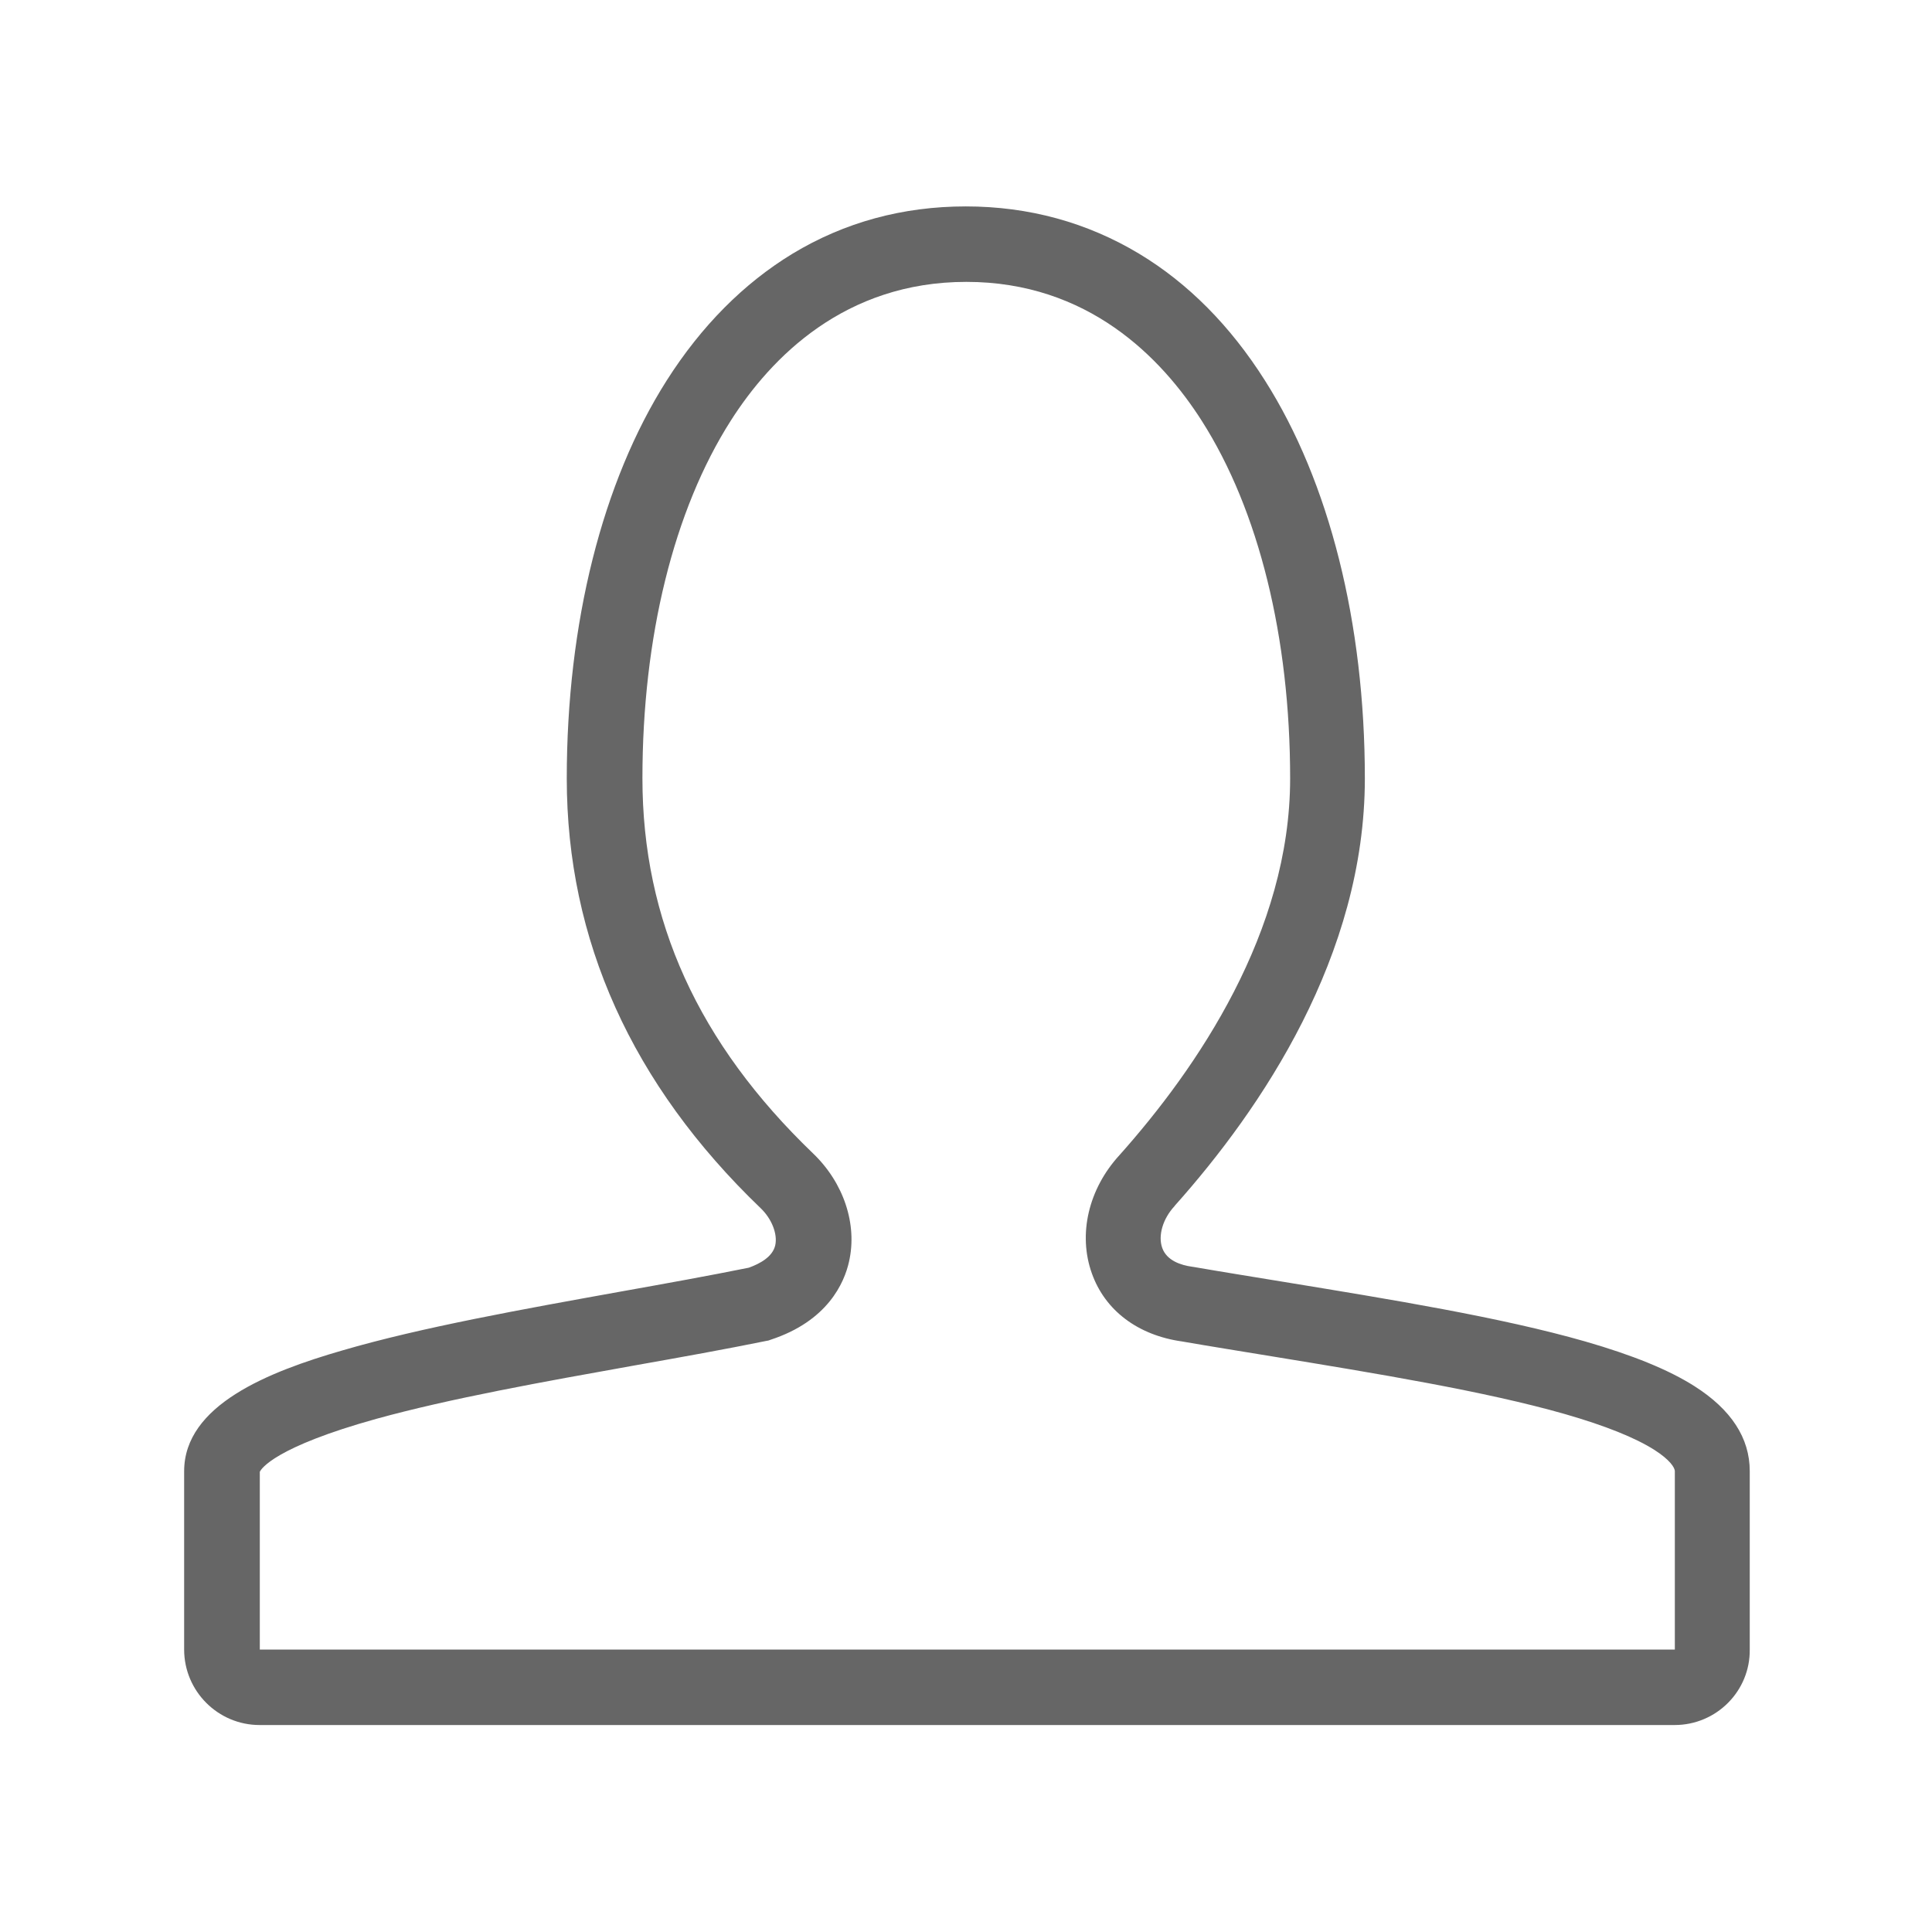 <?xml version="1.0" standalone="no"?><!DOCTYPE svg PUBLIC "-//W3C//DTD SVG 1.1//EN" "http://www.w3.org/Graphics/SVG/1.1/DTD/svg11.dtd"><svg t="1599128173225" class="icon" viewBox="0 0 1024 1024" version="1.1" xmlns="http://www.w3.org/2000/svg" p-id="27266" width="32" height="32" xmlns:xlink="http://www.w3.org/1999/xlink"><defs><style type="text/css"></style></defs><path d="M887.6 914.3h-750c-22.1 0-40-18-40-40v-94.5c0-35.1 44.7-52.7 83.7-64 42-12.3 95.9-21.9 148-31.3 24.1-4.3 46.8-8.4 67.6-12.6 5.8-2.1 12.6-5.7 14-11.9 1.3-5.9-1.8-14-7.8-19.7-68.2-65.5-102.7-142.1-102.7-227.7 0-82.3 18.8-157.2 53-211 18.4-28.9 40.8-51.4 66.6-67.1 27.6-16.7 58.5-25.1 91.9-25.1 33.4 0 64.3 8.5 91.9 25.1 25.9 15.6 48.3 38.2 66.6 67.1 34.2 53.8 53 128.7 53 211 0 93.9-54.8 175-100.7 226.4l-0.2 0.3c-6.2 6.7-8.8 15.6-6.5 22.1 2.4 6.8 10 9.2 15.9 10l0.7 0.1c15.6 2.7 31.9 5.3 47.7 7.9 56.7 9.3 115.3 18.8 159.9 31.6 25.3 7.3 44.2 15 57.9 23.7 19.5 12.4 29.3 27.5 29.3 45v94.5c0.3 22.1-17.7 40.1-39.8 40.1zM137.7 780.1v94.2h750v-94.5c0-2-2.8-6.2-10.8-11.3-10.2-6.5-26.2-12.9-47.4-19-42.3-12.1-99.8-21.5-155.3-30.6-15.8-2.6-32.1-5.2-47.7-7.9-23.4-3.3-40.8-16.4-47.8-36.1-7.4-20.7-1.8-44.7 14.6-62.6 41.3-46.3 90.5-118.4 90.5-199.7 0-74.8-16.6-142.1-46.8-189.5-21.4-33.6-60.4-73.7-124.8-73.7s-103.5 40-124.9 73.6c-30.2 47.4-46.8 114.7-46.8 189.5 0 75.3 29.6 140.4 90.4 198.8 16.3 15.6 23.6 37.6 19.1 57.4-2.5 11.2-11.3 31.5-41.6 41.4l-1.1 0.4-1.1 0.2c-21.6 4.4-45 8.6-69.8 13-48.1 8.6-97.8 17.5-136.9 28.3-53.9 15-61.1 26.5-61.8 28.1z" fill="#666666" p-id="27267"></path></svg>